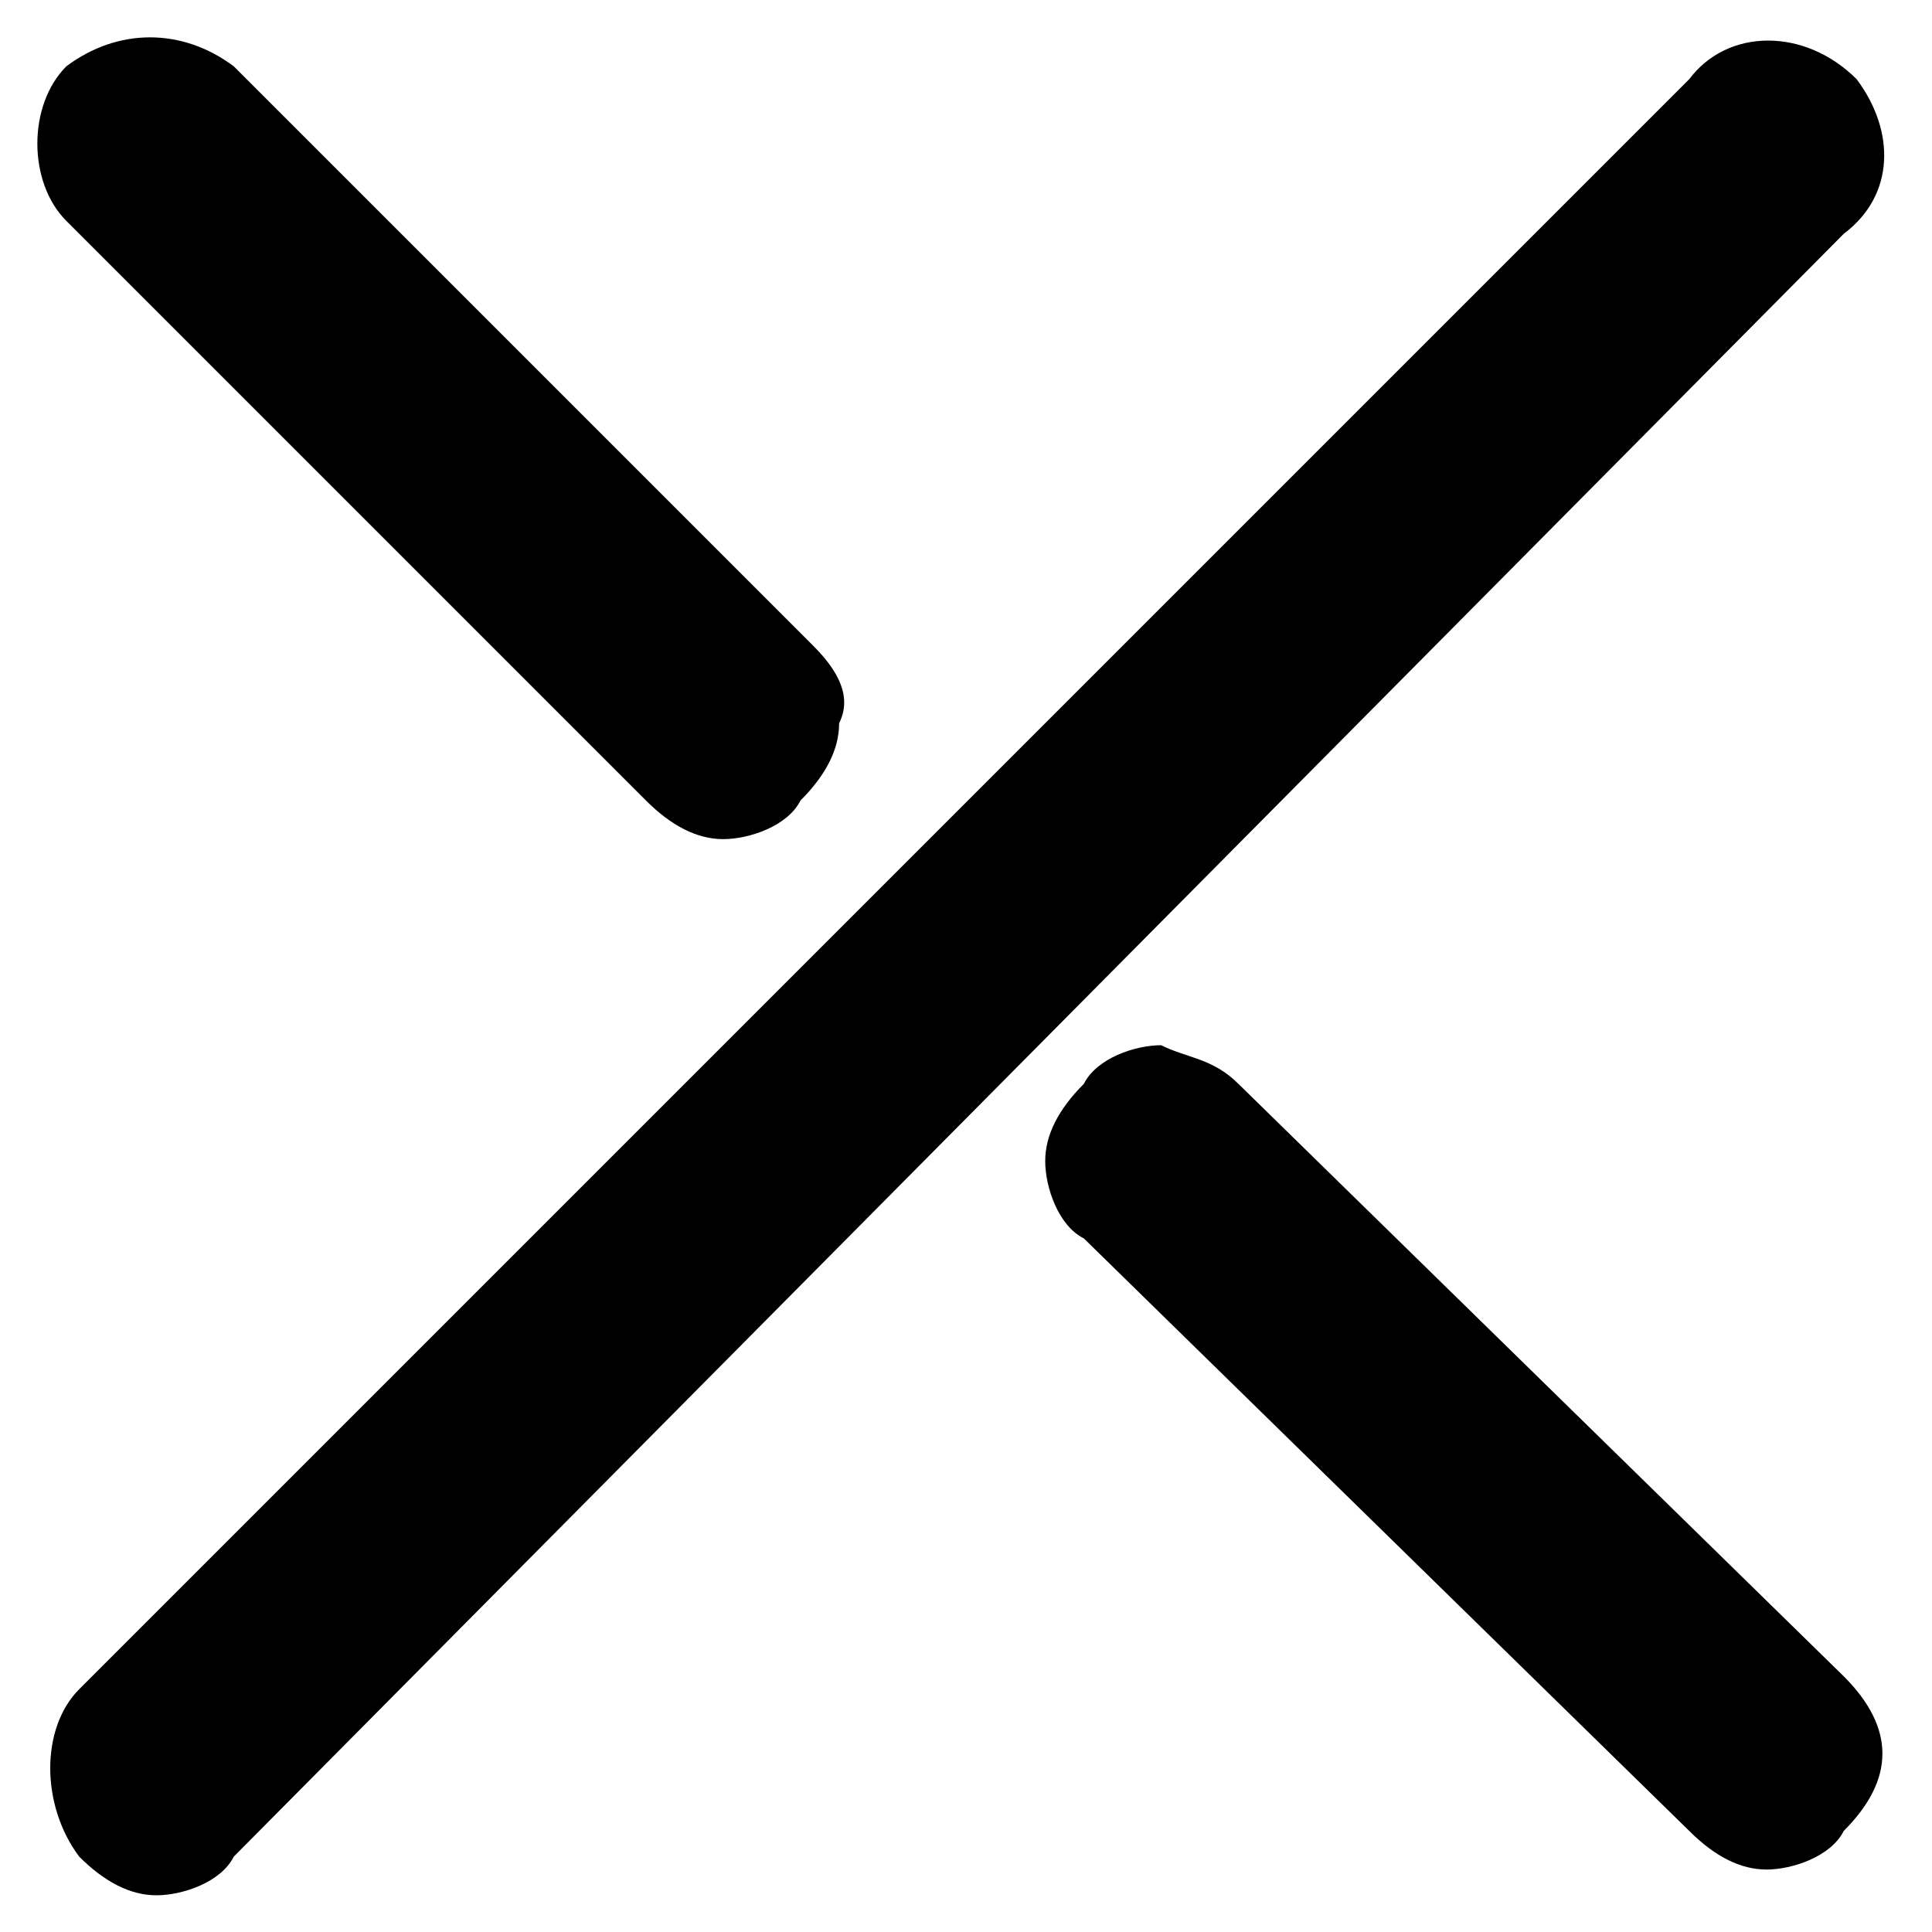 <svg viewBox="0 0 15 15" id="close-search" xmlns="http://www.w3.org/2000/svg"><path class="anst0" d="M14.315 13.015l-4.7-4.6c-.2-.2-.4-.2-.6-.3-.2 0-.5.1-.6.3-.2.2-.3.4-.3.6s.1.5.3.6l4.7 4.6c.2.2.4.3.6.3.2 0 .5-.1.6-.3.2-.2.3-.4.3-.6s-.1-.4-.3-.6zM6.315 5.015l-4.5-4.5c-.4-.3-.9-.3-1.3 0-.3.3-.3.9 0 1.2l4.5 4.5c.2.2.4.3.6.3.2 0 .5-.1.6-.3.2-.2.3-.4.3-.6.1-.2 0-.4-.2-.6zM14.415.615c-.4-.4-1-.4-1.3 0l-12.5 12.5c-.3.3-.3.9 0 1.3.2.2.4.3.6.3s.5-.1.6-.3l12.5-12.6c.4-.3.4-.8.1-1.2zm-.3.2z"/></svg>